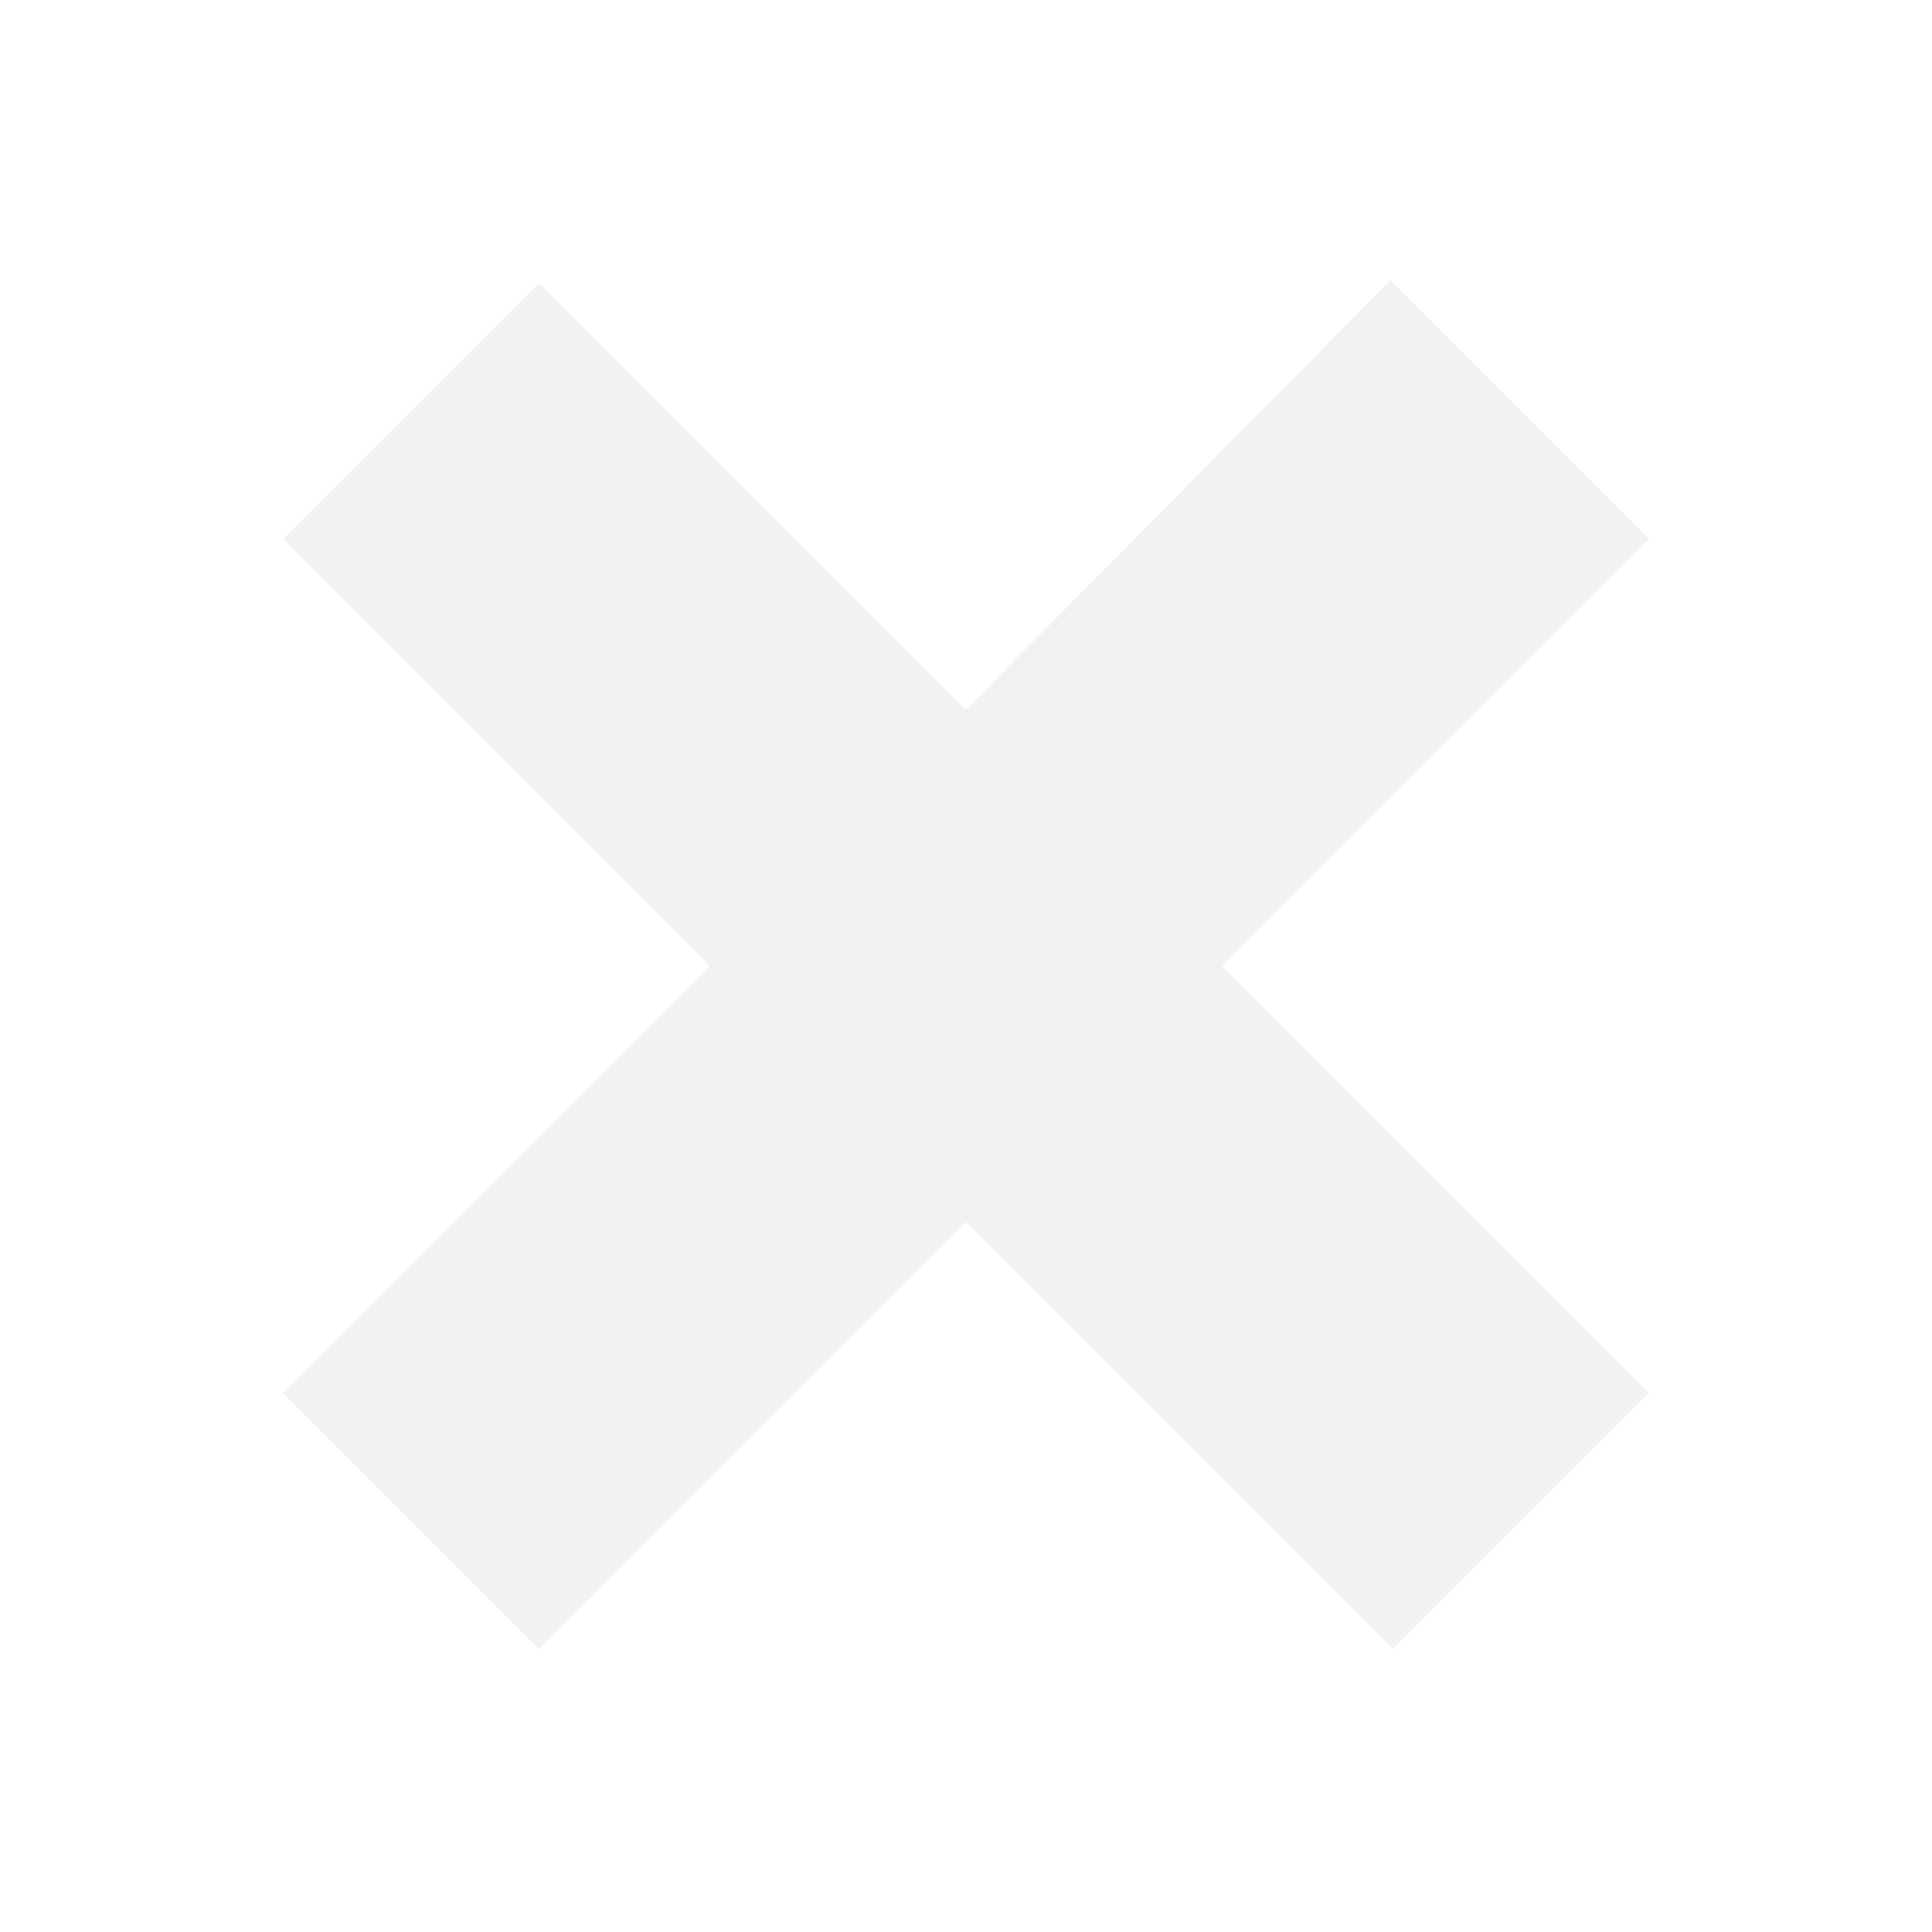 <?xml version="1.0" encoding="UTF-8" standalone="no"?>
<svg
   xmlns:dc="http://purl.org/dc/elements/1.1/"
   xmlns:cc="http://creativecommons.org/ns#"
   xmlns:rdf="http://www.w3.org/1999/02/22-rdf-syntax-ns#"
   xmlns:svg="http://www.w3.org/2000/svg"
   xmlns="http://www.w3.org/2000/svg"
   xmlns:sodipodi="http://sodipodi.sourceforge.net/DTD/sodipodi-0.dtd"
   xmlns:inkscape="http://www.inkscape.org/namespaces/inkscape"
   height="16"
   width="16"
   version="1.1"
   id="svg11"
   sodipodi:docname="close2.svg"
   inkscape:version="0.92.1 r">
  <sodipodi:namedview
     pagecolor="#ffffff"
     bordercolor="#666666"
     borderopacity="1"
     objecttolerance="10"
     gridtolerance="10"
     guidetolerance="10"
     inkscape:pageopacity="0"
     inkscape:pageshadow="2"
     inkscape:window-width="2560"
     inkscape:window-height="1377"
     id="namedview13"
     showgrid="false"
     inkscape:zoom="14.75"
     inkscape:cx="-10"
     inkscape:cy="8"
     inkscape:window-x="1680"
     inkscape:window-y="0"
     inkscape:window-maximized="1"
     inkscape:current-layer="svg11" />
  <defs
     id="defs5">
    <filter
       id="a"
       height="1.002"
       width="1.002"
       y="-0.001"
       x="-0.001"
       color-interpolation-filters="sRGB">
      <feGaussianBlur
         stdDeviation="0.005"
         id="feGaussianBlur2" />
    </filter>
  </defs>
  <path
     filter="url(#a)"
     stroke="#fff"
     stroke-width="2"
     d="M12.95 11.536l-1.414 1.414L8 9.414 4.465 12.95 3.05 11.536 6.586 8 3.05 4.464 4.465 3.05 8 6.586l3.516-3.555 1.434 1.434L9.414 8z"
     fill="#fff"
     id="path7"
     style="stroke:#ffffff;stroke-opacity:0;filter:url(#a)" />
  <path
     d="M12.95 11.536l-1.414 1.414L8 9.414 4.465 12.95 3.05 11.536 6.586 8 3.05 4.464 4.465 3.05 8 6.586l3.516-3.555 1.434 1.434L9.414 8z"
     id="path9"
     style="fill:#f2f2f2;fill-opacity:1;stroke:#f2f2f2;stroke-opacity:1" />
</svg>
